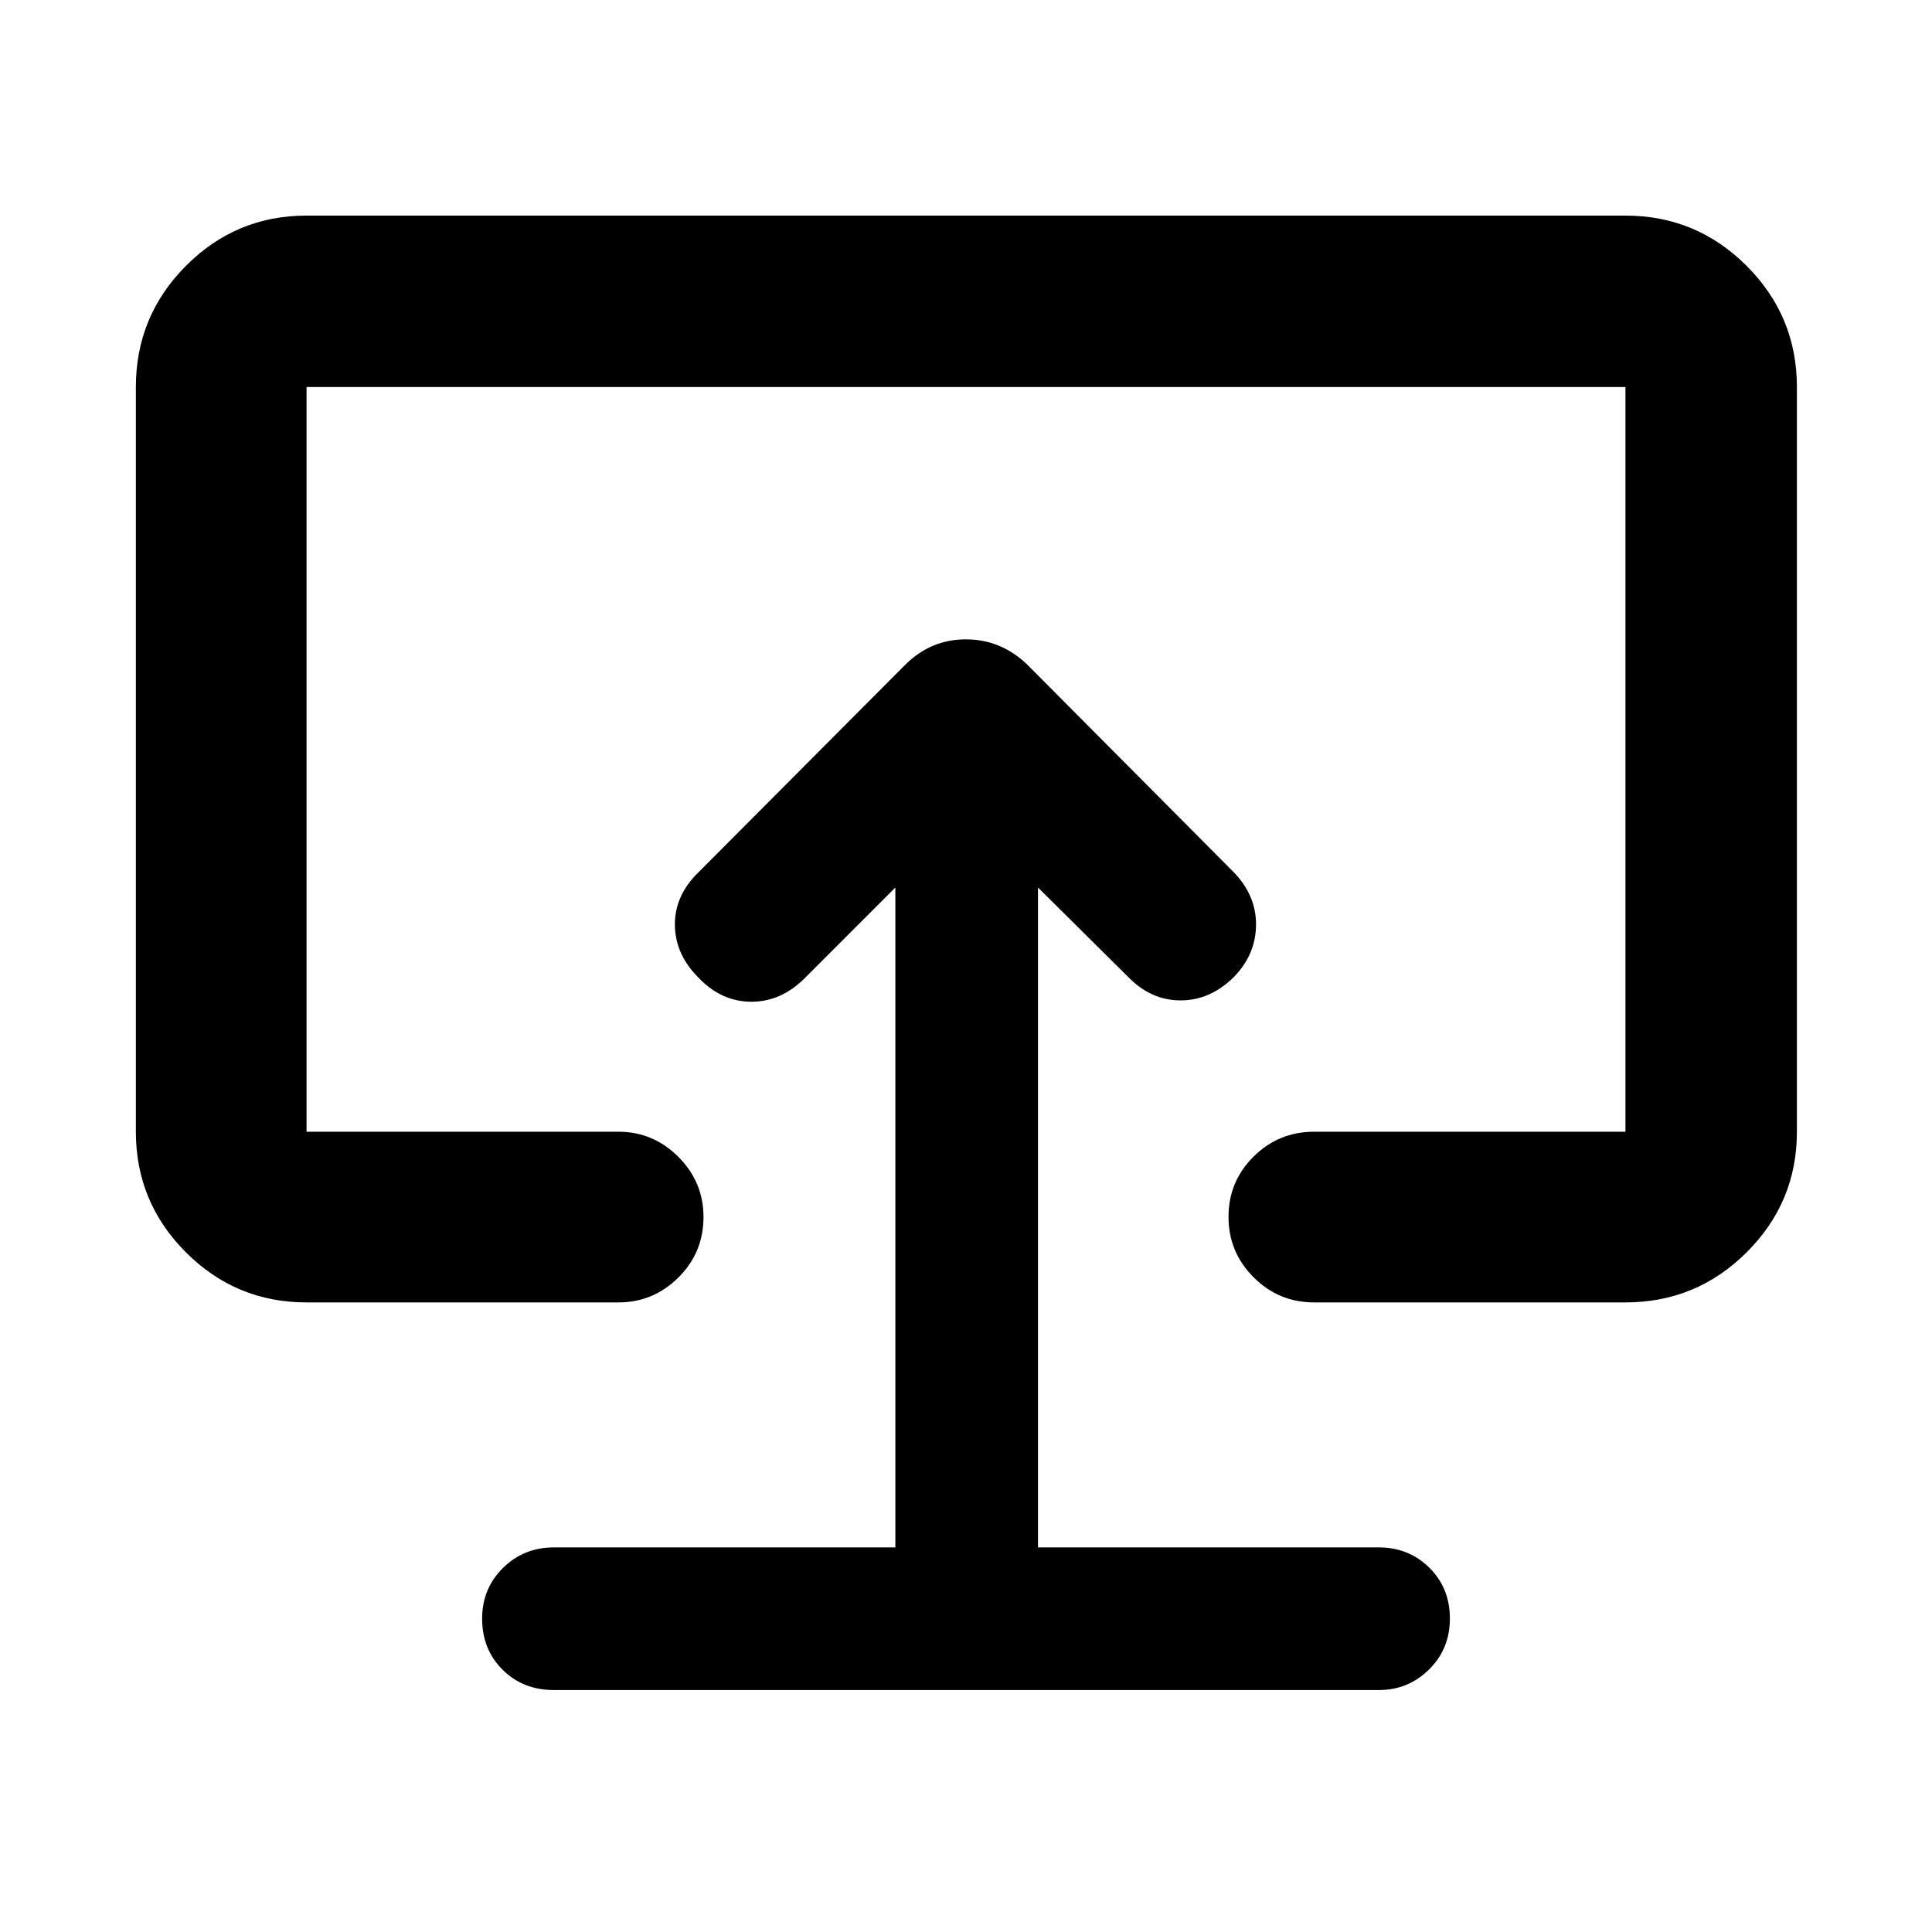 <svg xmlns="http://www.w3.org/2000/svg" height="40" viewBox="0 -960 960 960" width="40"><path d="M444.9-191.1H275.17q-14.94 0-25.27 10.23t-10.33 25.15q0 15.31 10.17 25.4 10.17 10.09 25.43 10.09h410q14.55 0 24.91-10.21t10.36-25.34q0-15.14-10.2-25.23t-25.15-10.09H515.77v-327.89l44.93 44.55q11.25 11.53 25.93 11.53 14.69 0 26.38-11.53 10.95-11.15 11.1-25.87.16-14.73-11.16-26.38L510.6-629.6q-13.13-12.71-30.65-12.71-17.52 0-30.22 12.71L347.2-526.69q-12.03 11.65-11.85 26.38.19 14.72 11.85 26.23 11.31 11.84 26.23 11.84 14.91 0 26.75-12.03l44.72-44.72v327.89ZM480-479.75ZM152.32-312.84q-35.07 0-59.94-24.87-24.87-24.88-24.87-59.94v-370.03q0-35.22 24.87-60.21 24.87-24.98 59.94-24.98h655.36q35.22 0 60.21 24.98 24.98 24.99 24.98 60.21v370.03q0 35.06-24.98 59.94-24.99 24.87-60.21 24.87H653.01q-17.67 0-30.12-12.49-12.45-12.48-12.45-30.03t12.45-29.92q12.45-12.37 30.12-12.37h154.67v-370.03H152.32v370.03h155.01q17.28 0 29.76 12.51 12.47 12.51 12.47 29.84 0 17.72-12.47 30.09-12.48 12.37-29.76 12.37H152.32Z"/></svg>